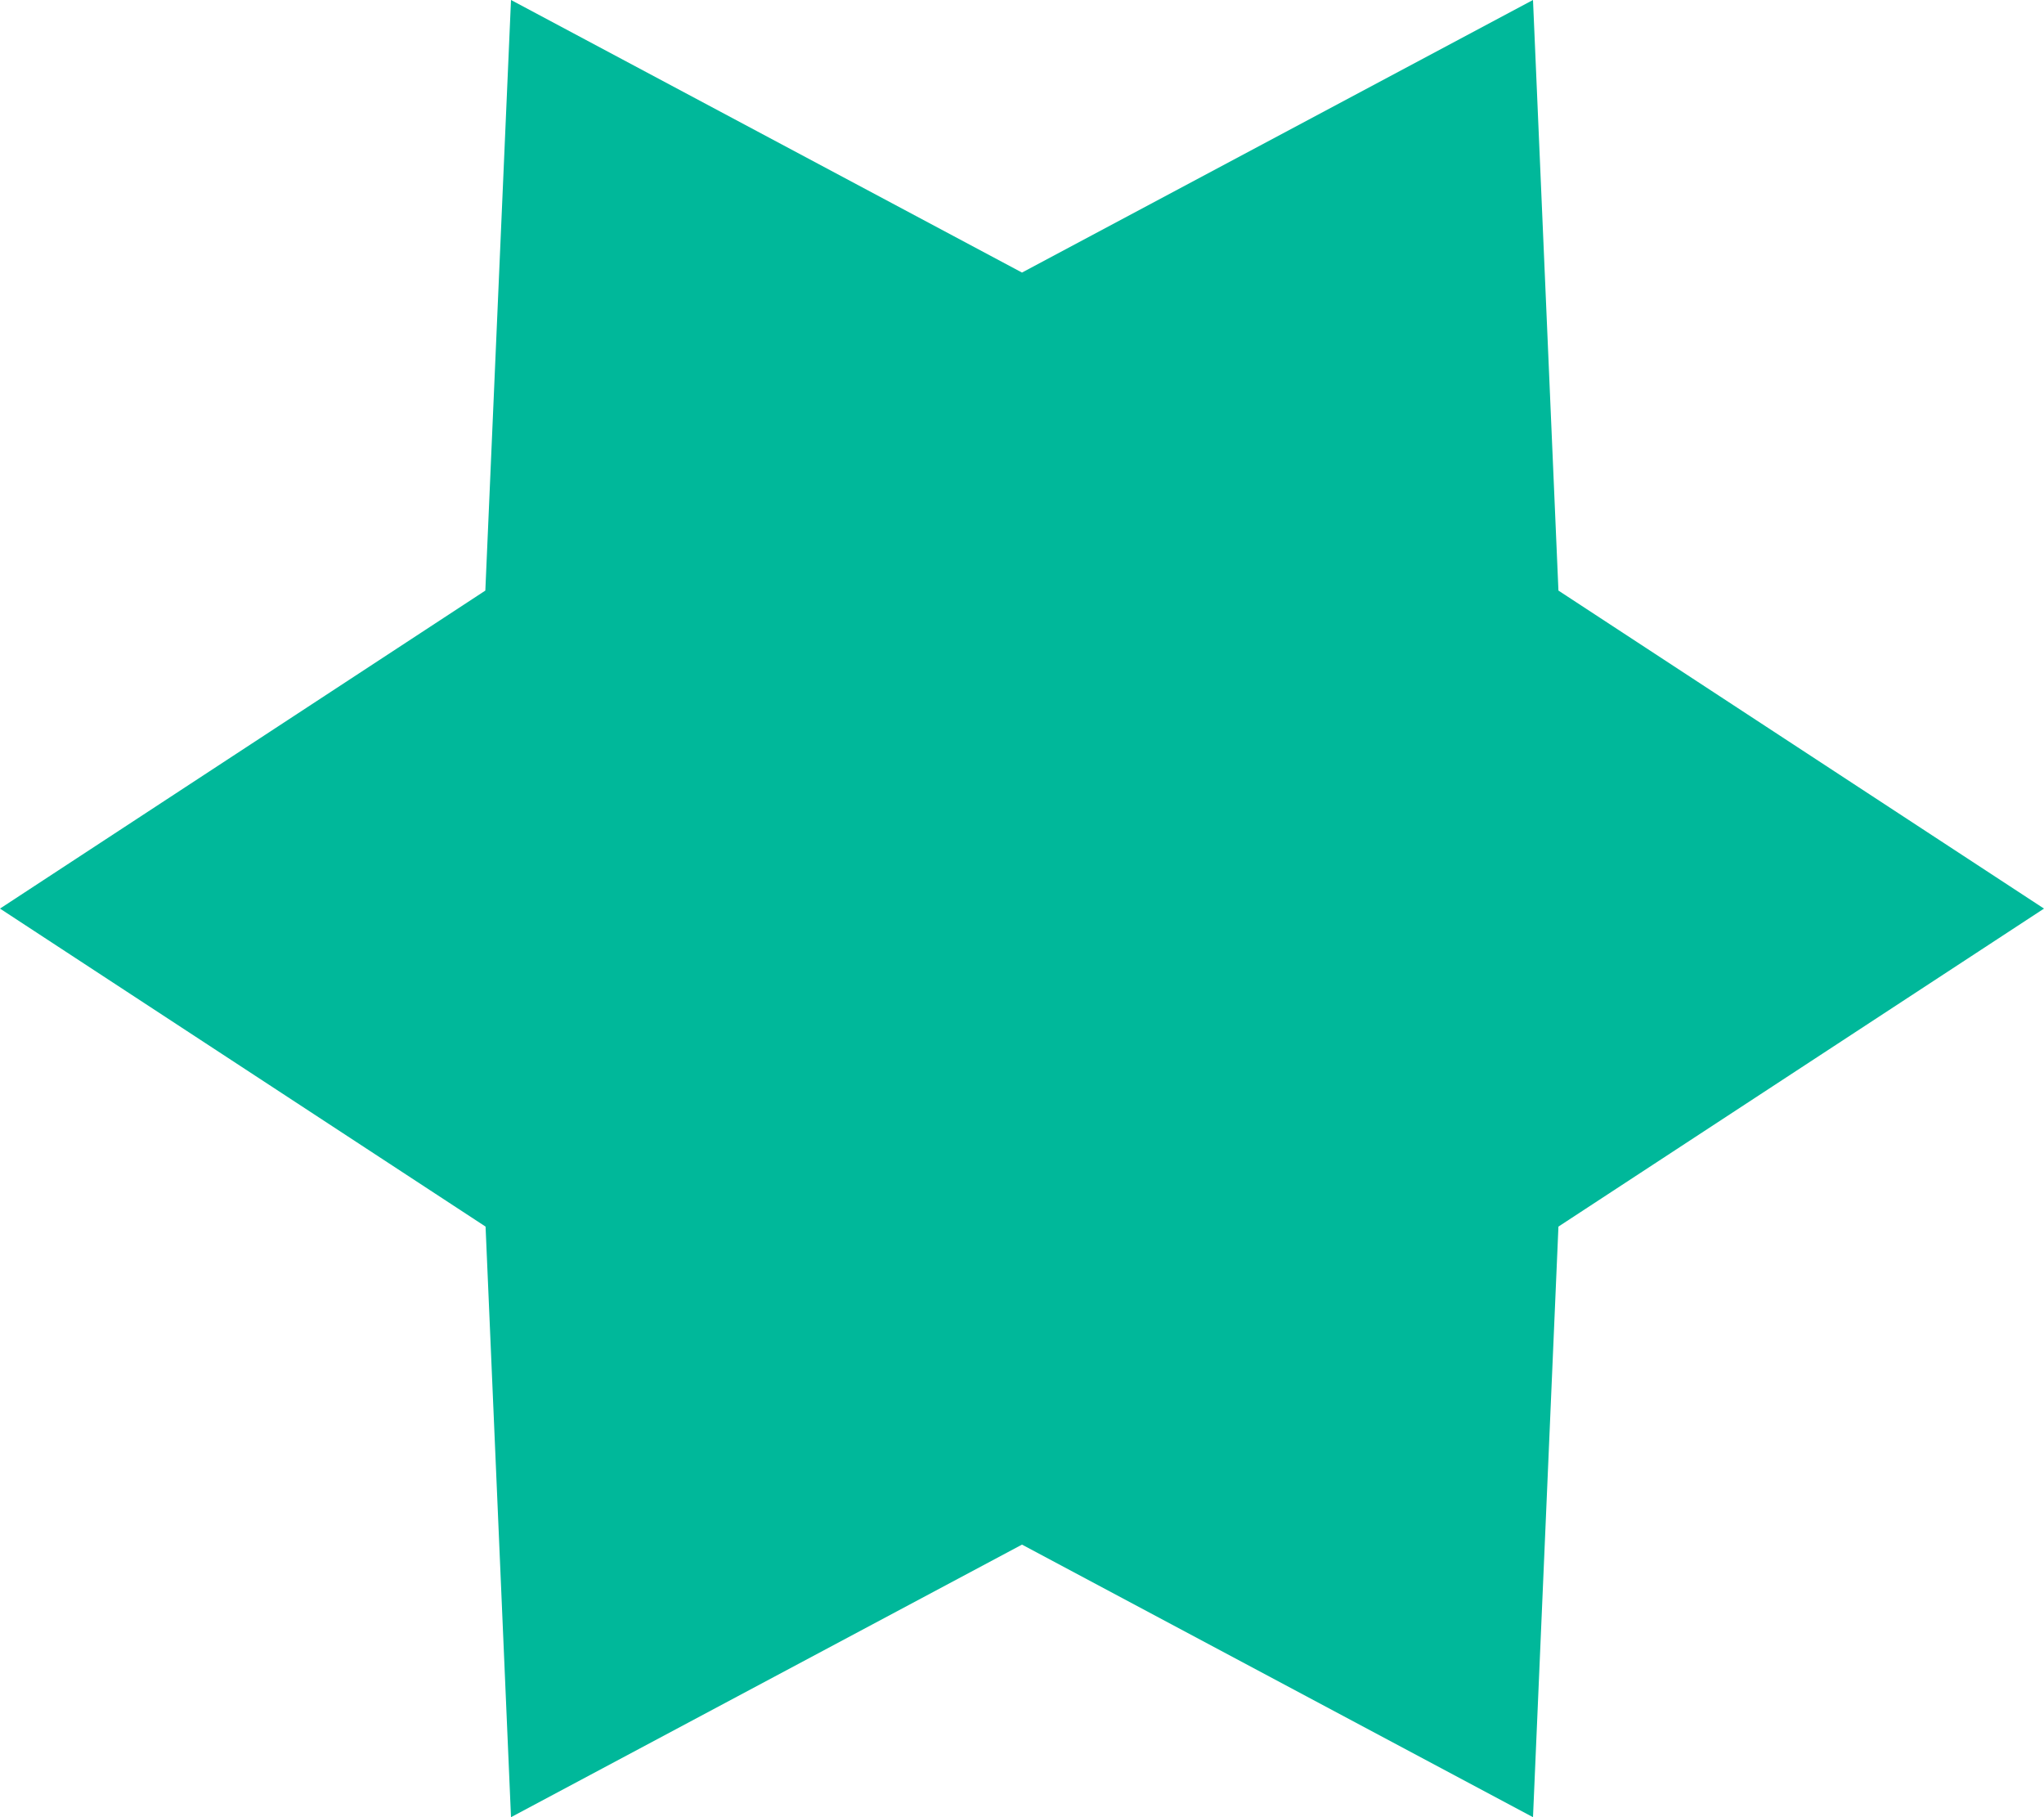 <svg xmlns="http://www.w3.org/2000/svg" width="9" height="8" viewBox="0 0 9 8">
  <path id="Polygon_39" data-name="Polygon 39" d="M6.75,0l.112,2.6L9,4,6.862,5.4,6.75,8,4.5,6.8,2.25,8,2.138,5.4,0,4,2.137,2.6,2.25,0,4.5,1.2Z" fill="#00b89a"/>
</svg>